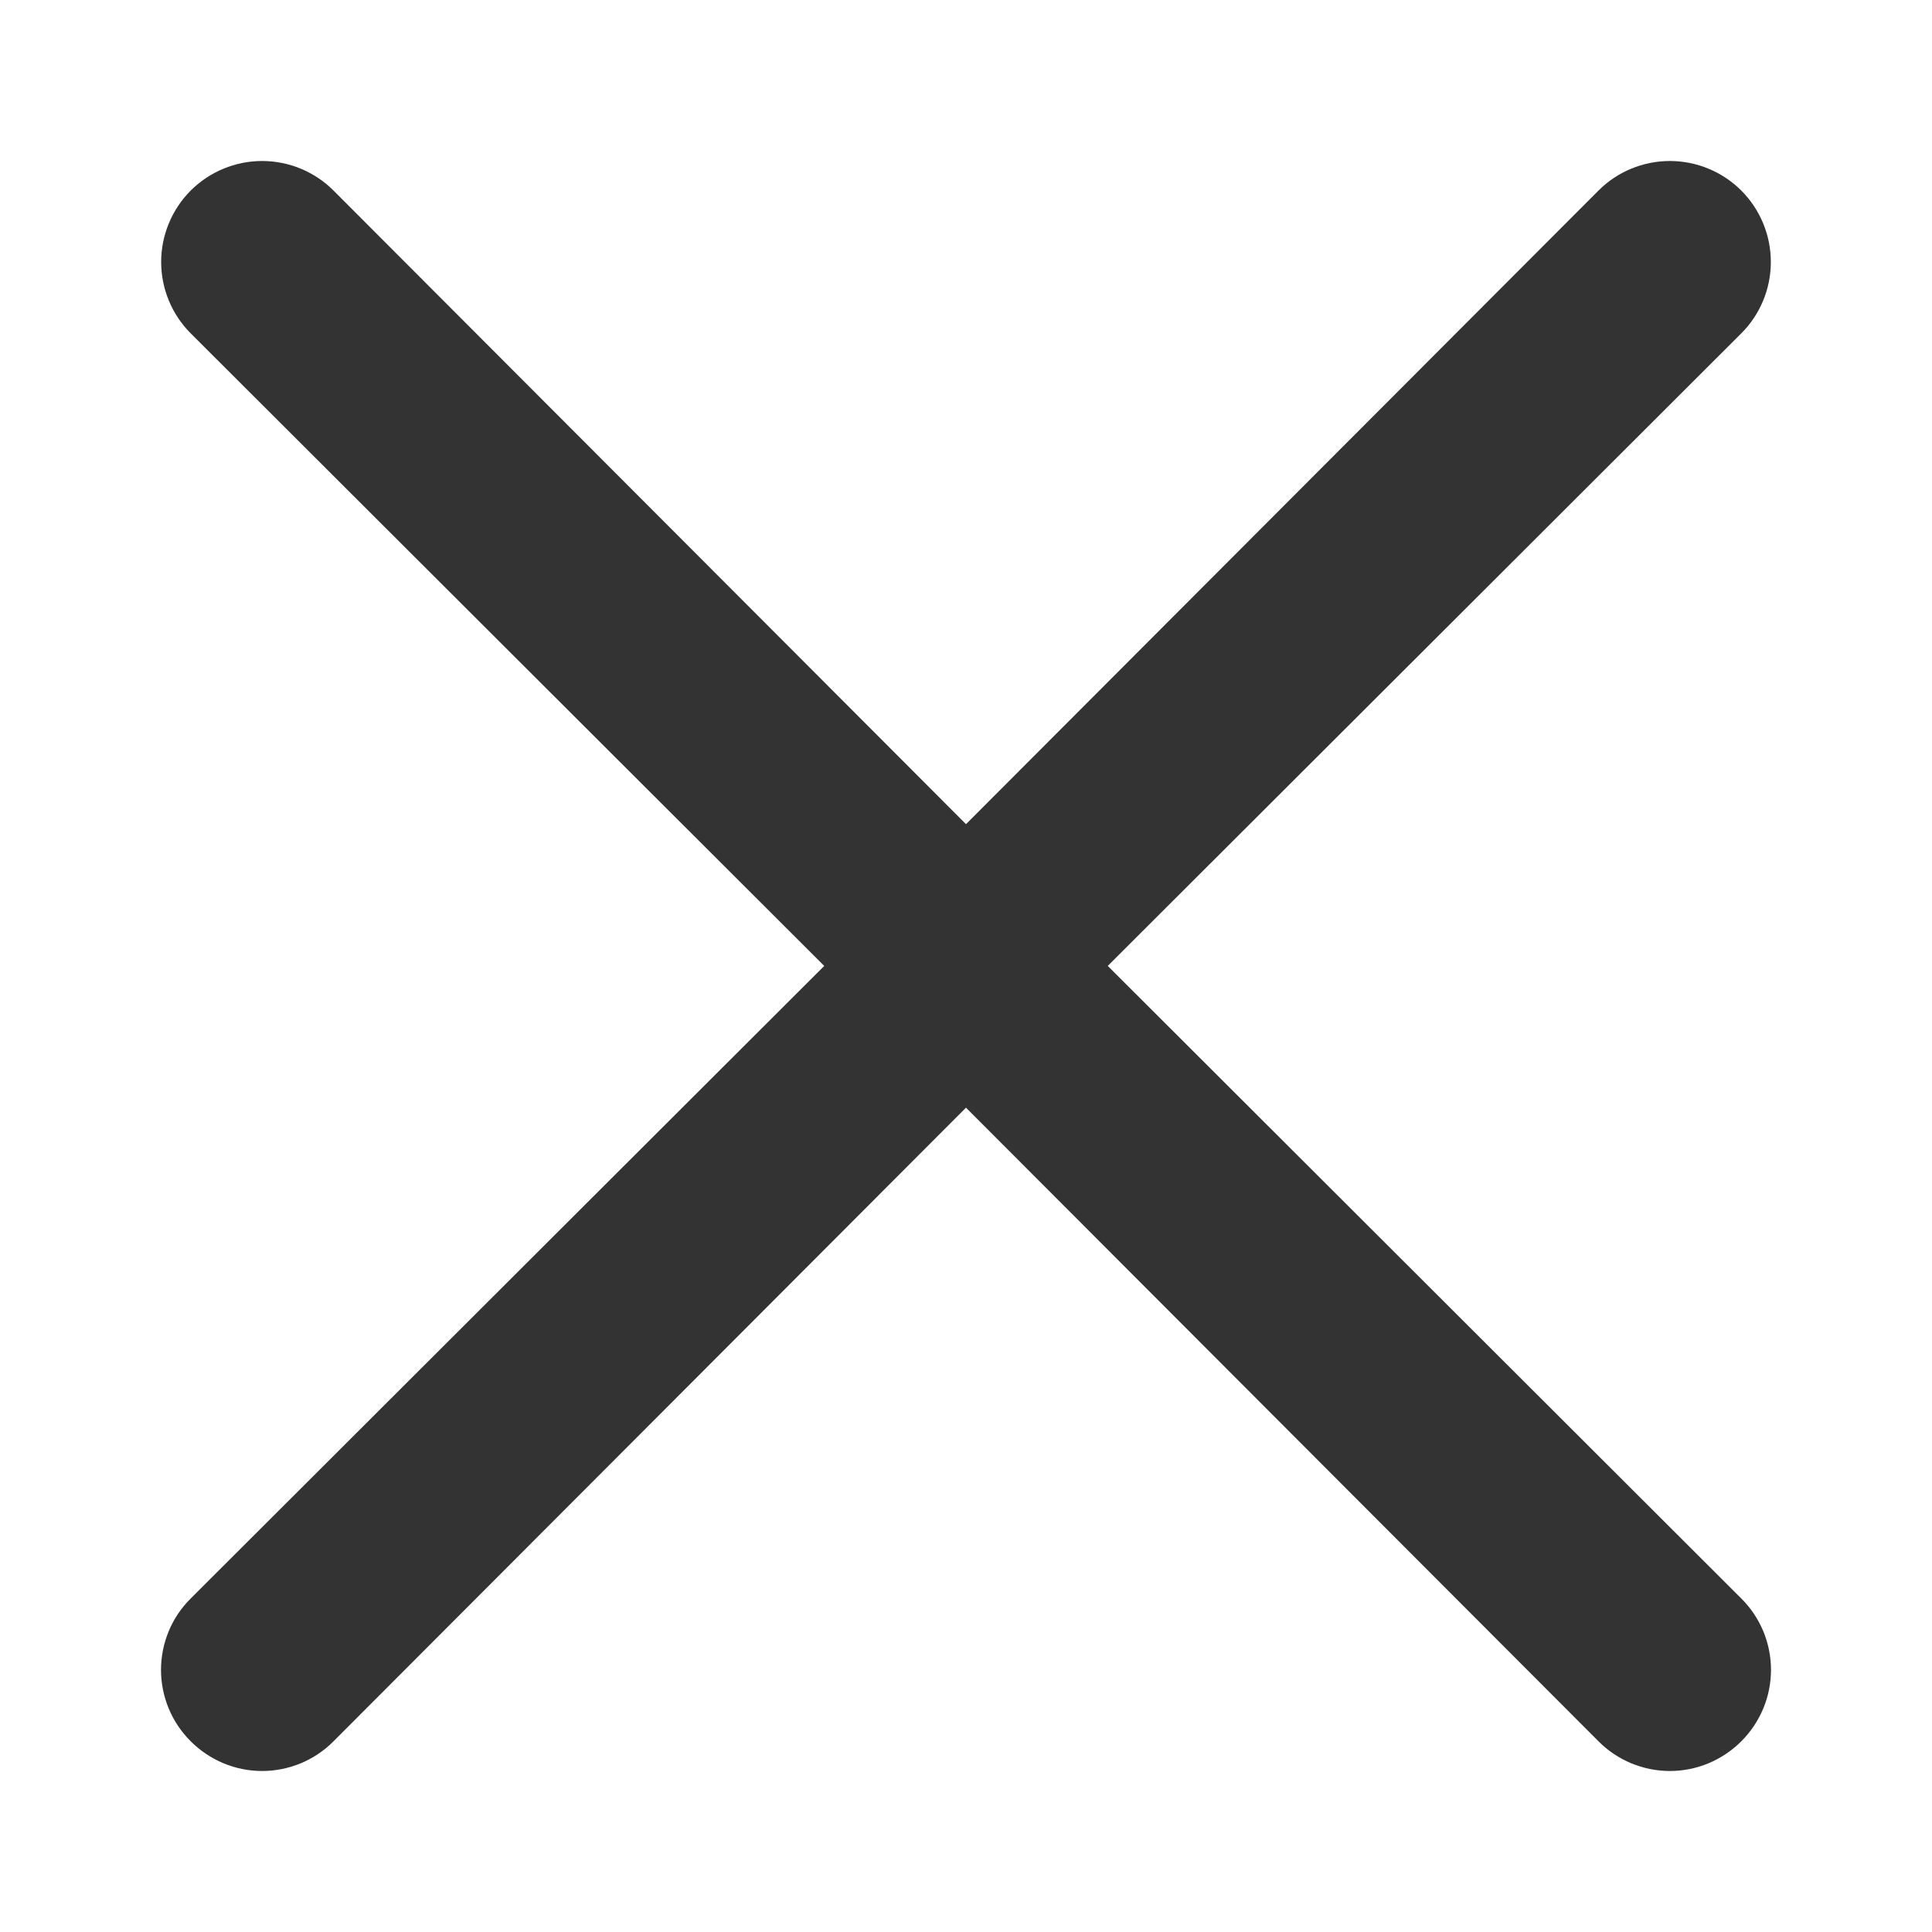 <svg width="24" height="24" viewBox="0 0 24 24" fill="none" xmlns="http://www.w3.org/2000/svg">
<path d="M13.761 11.999L21.631 4.141C21.866 3.906 21.998 3.587 21.998 3.254C21.998 2.922 21.866 2.603 21.631 2.367C21.395 2.132 21.076 2 20.744 2C20.411 2 20.092 2.132 19.857 2.367L12 10.238L4.143 2.367C3.908 2.132 3.589 2 3.256 2C2.924 2 2.605 2.132 2.369 2.367C2.134 2.603 2.002 2.922 2.002 3.254C2.002 3.587 2.134 3.906 2.369 4.141L10.239 11.999L2.369 19.857C2.252 19.973 2.159 20.111 2.096 20.263C2.033 20.415 2 20.579 2 20.744C2 20.908 2.033 21.072 2.096 21.224C2.159 21.376 2.252 21.514 2.369 21.631C2.486 21.748 2.624 21.84 2.776 21.904C2.928 21.967 3.091 22 3.256 22C3.421 22 3.584 21.967 3.737 21.904C3.889 21.84 4.027 21.748 4.143 21.631L12 13.76L19.857 21.631C19.973 21.748 20.111 21.84 20.263 21.904C20.416 21.967 20.579 22 20.744 22C20.909 22 21.072 21.967 21.224 21.904C21.376 21.84 21.514 21.748 21.631 21.631C21.748 21.514 21.84 21.376 21.904 21.224C21.967 21.072 22 20.908 22 20.744C22 20.579 21.967 20.415 21.904 20.263C21.84 20.111 21.748 19.973 21.631 19.857L13.761 11.999Z" fill="#333333"/>
</svg>
